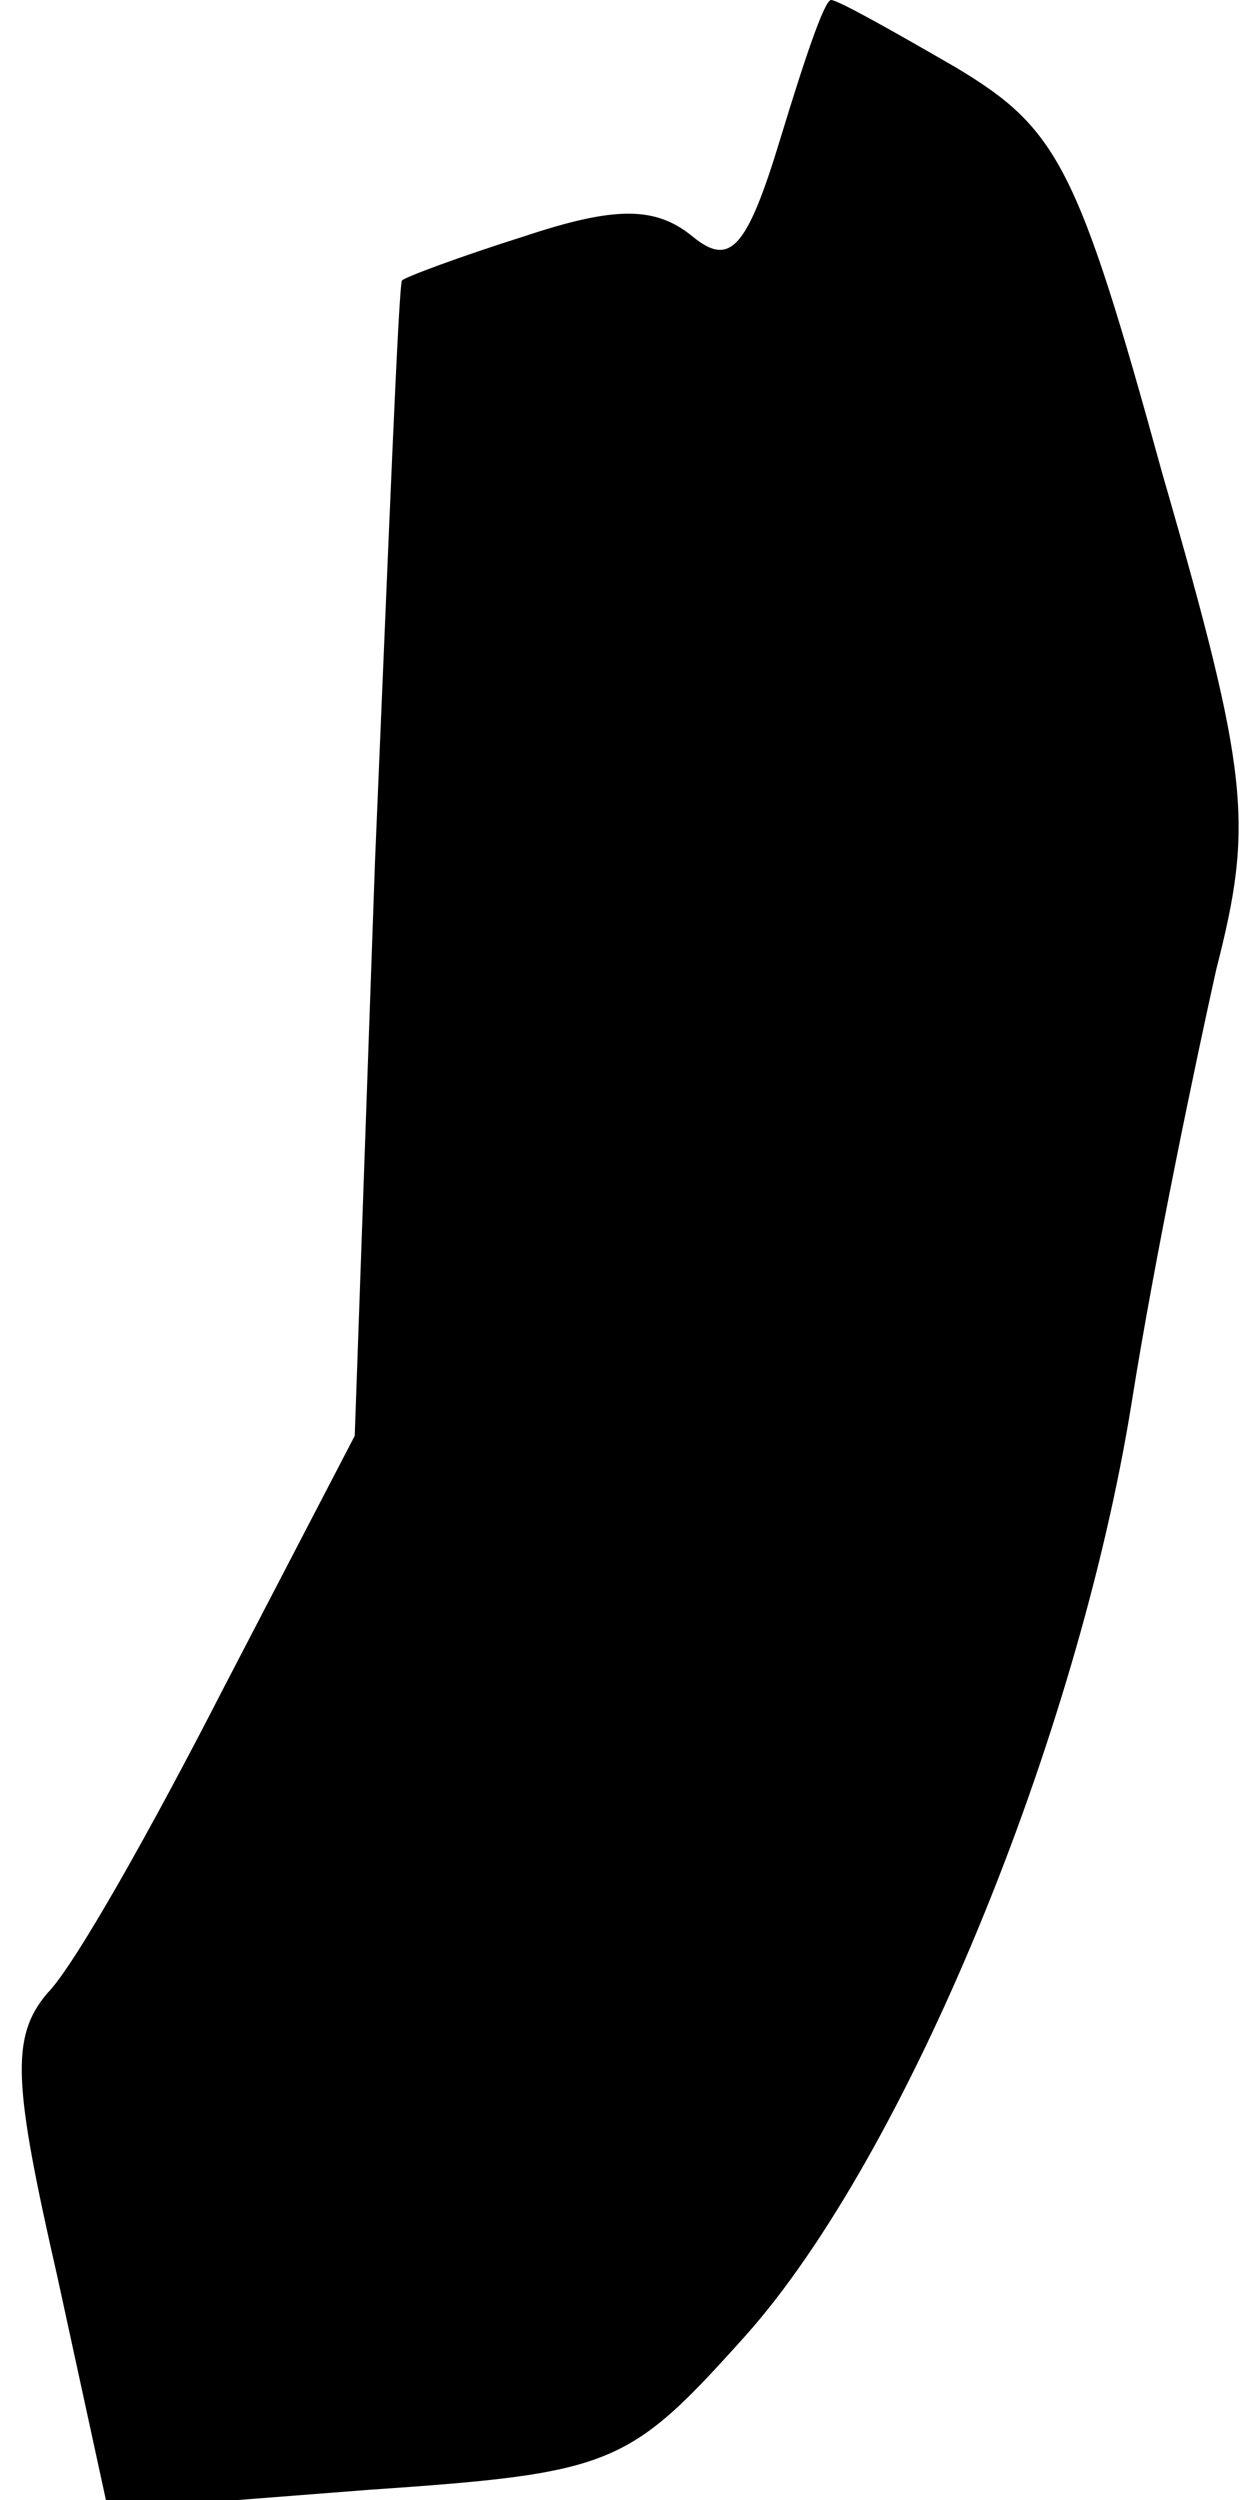 <?xml version="1.0" standalone="no"?>
<!DOCTYPE svg PUBLIC "-//W3C//DTD SVG 20010904//EN"
 "http://www.w3.org/TR/2001/REC-SVG-20010904/DTD/svg10.dtd">
<svg version="1.0" xmlns="http://www.w3.org/2000/svg"
 width="37pt" height="74pt" viewBox="0 0 37 74"
 preserveAspectRatio="xMidYMid meet">
<g transform="translate(0,74) scale(0.1,-0.1)"
fill="#000000" stroke="none">
<path fill="#000000" stroke="none" d="M231 699 c-10 -33 -15 -38 -26 -29 -11
9 -23 9 -50 0 -19 -6 -35 -12 -36 -13 -1 -1 -4 -78 -8 -172 l-6 -170 -39 -75
c-21 -41 -44 -82 -52 -90 -11 -13 -10 -27 3 -84 l15 -69 77 6 c73 5 77 7 112
46 47 53 98 176 114 276 7 44 19 101 25 128 11 43 10 57 -16 147 -25 91 -31
102 -61 120 -19 11 -35 20 -37 20 -2 0 -8 -18 -15 -41z"/>
</g>
</svg>
